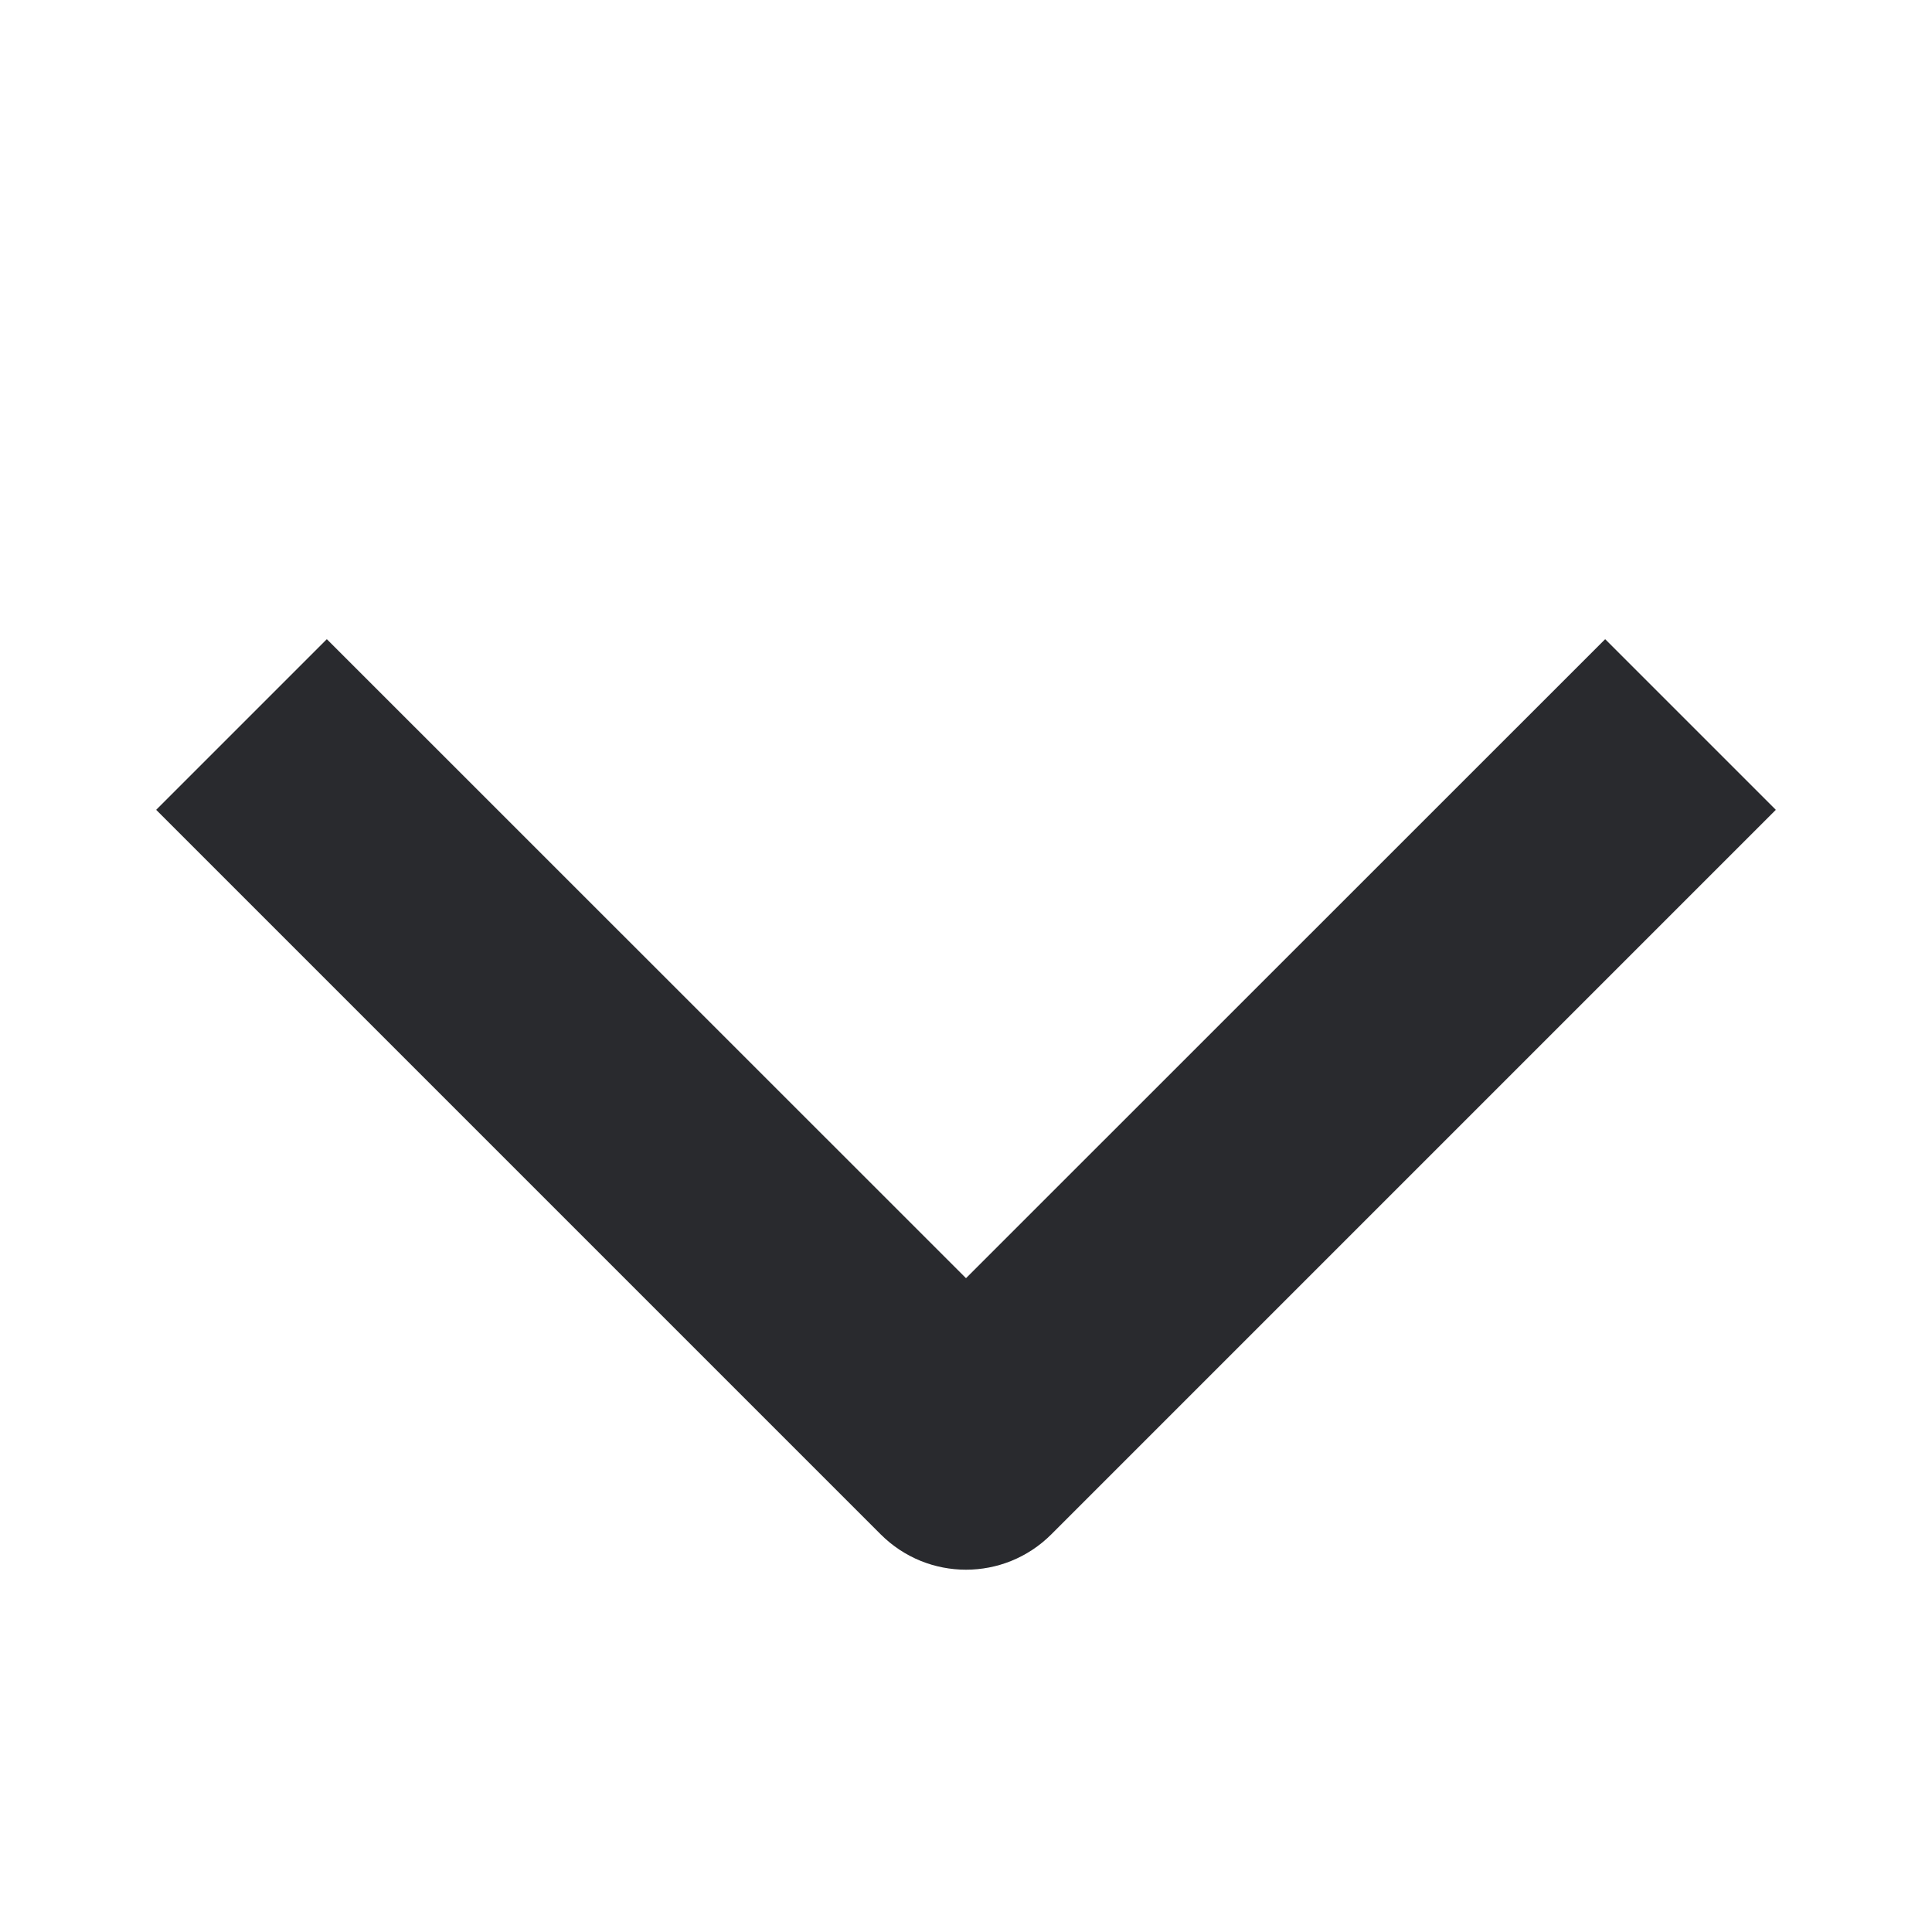 <svg width="12" height="12" viewBox="0 0 12 12" fill="none" xmlns="http://www.w3.org/2000/svg">
<path fill-rule="evenodd" clip-rule="evenodd" d="M2.03 3.97L6 7.939L9.97 3.97L11.03 5.03L6.53 9.53C6.237 9.823 5.763 9.823 5.47 9.53L0.97 5.03L2.03 3.97Z" fill="#292A2E"/>
</svg>
